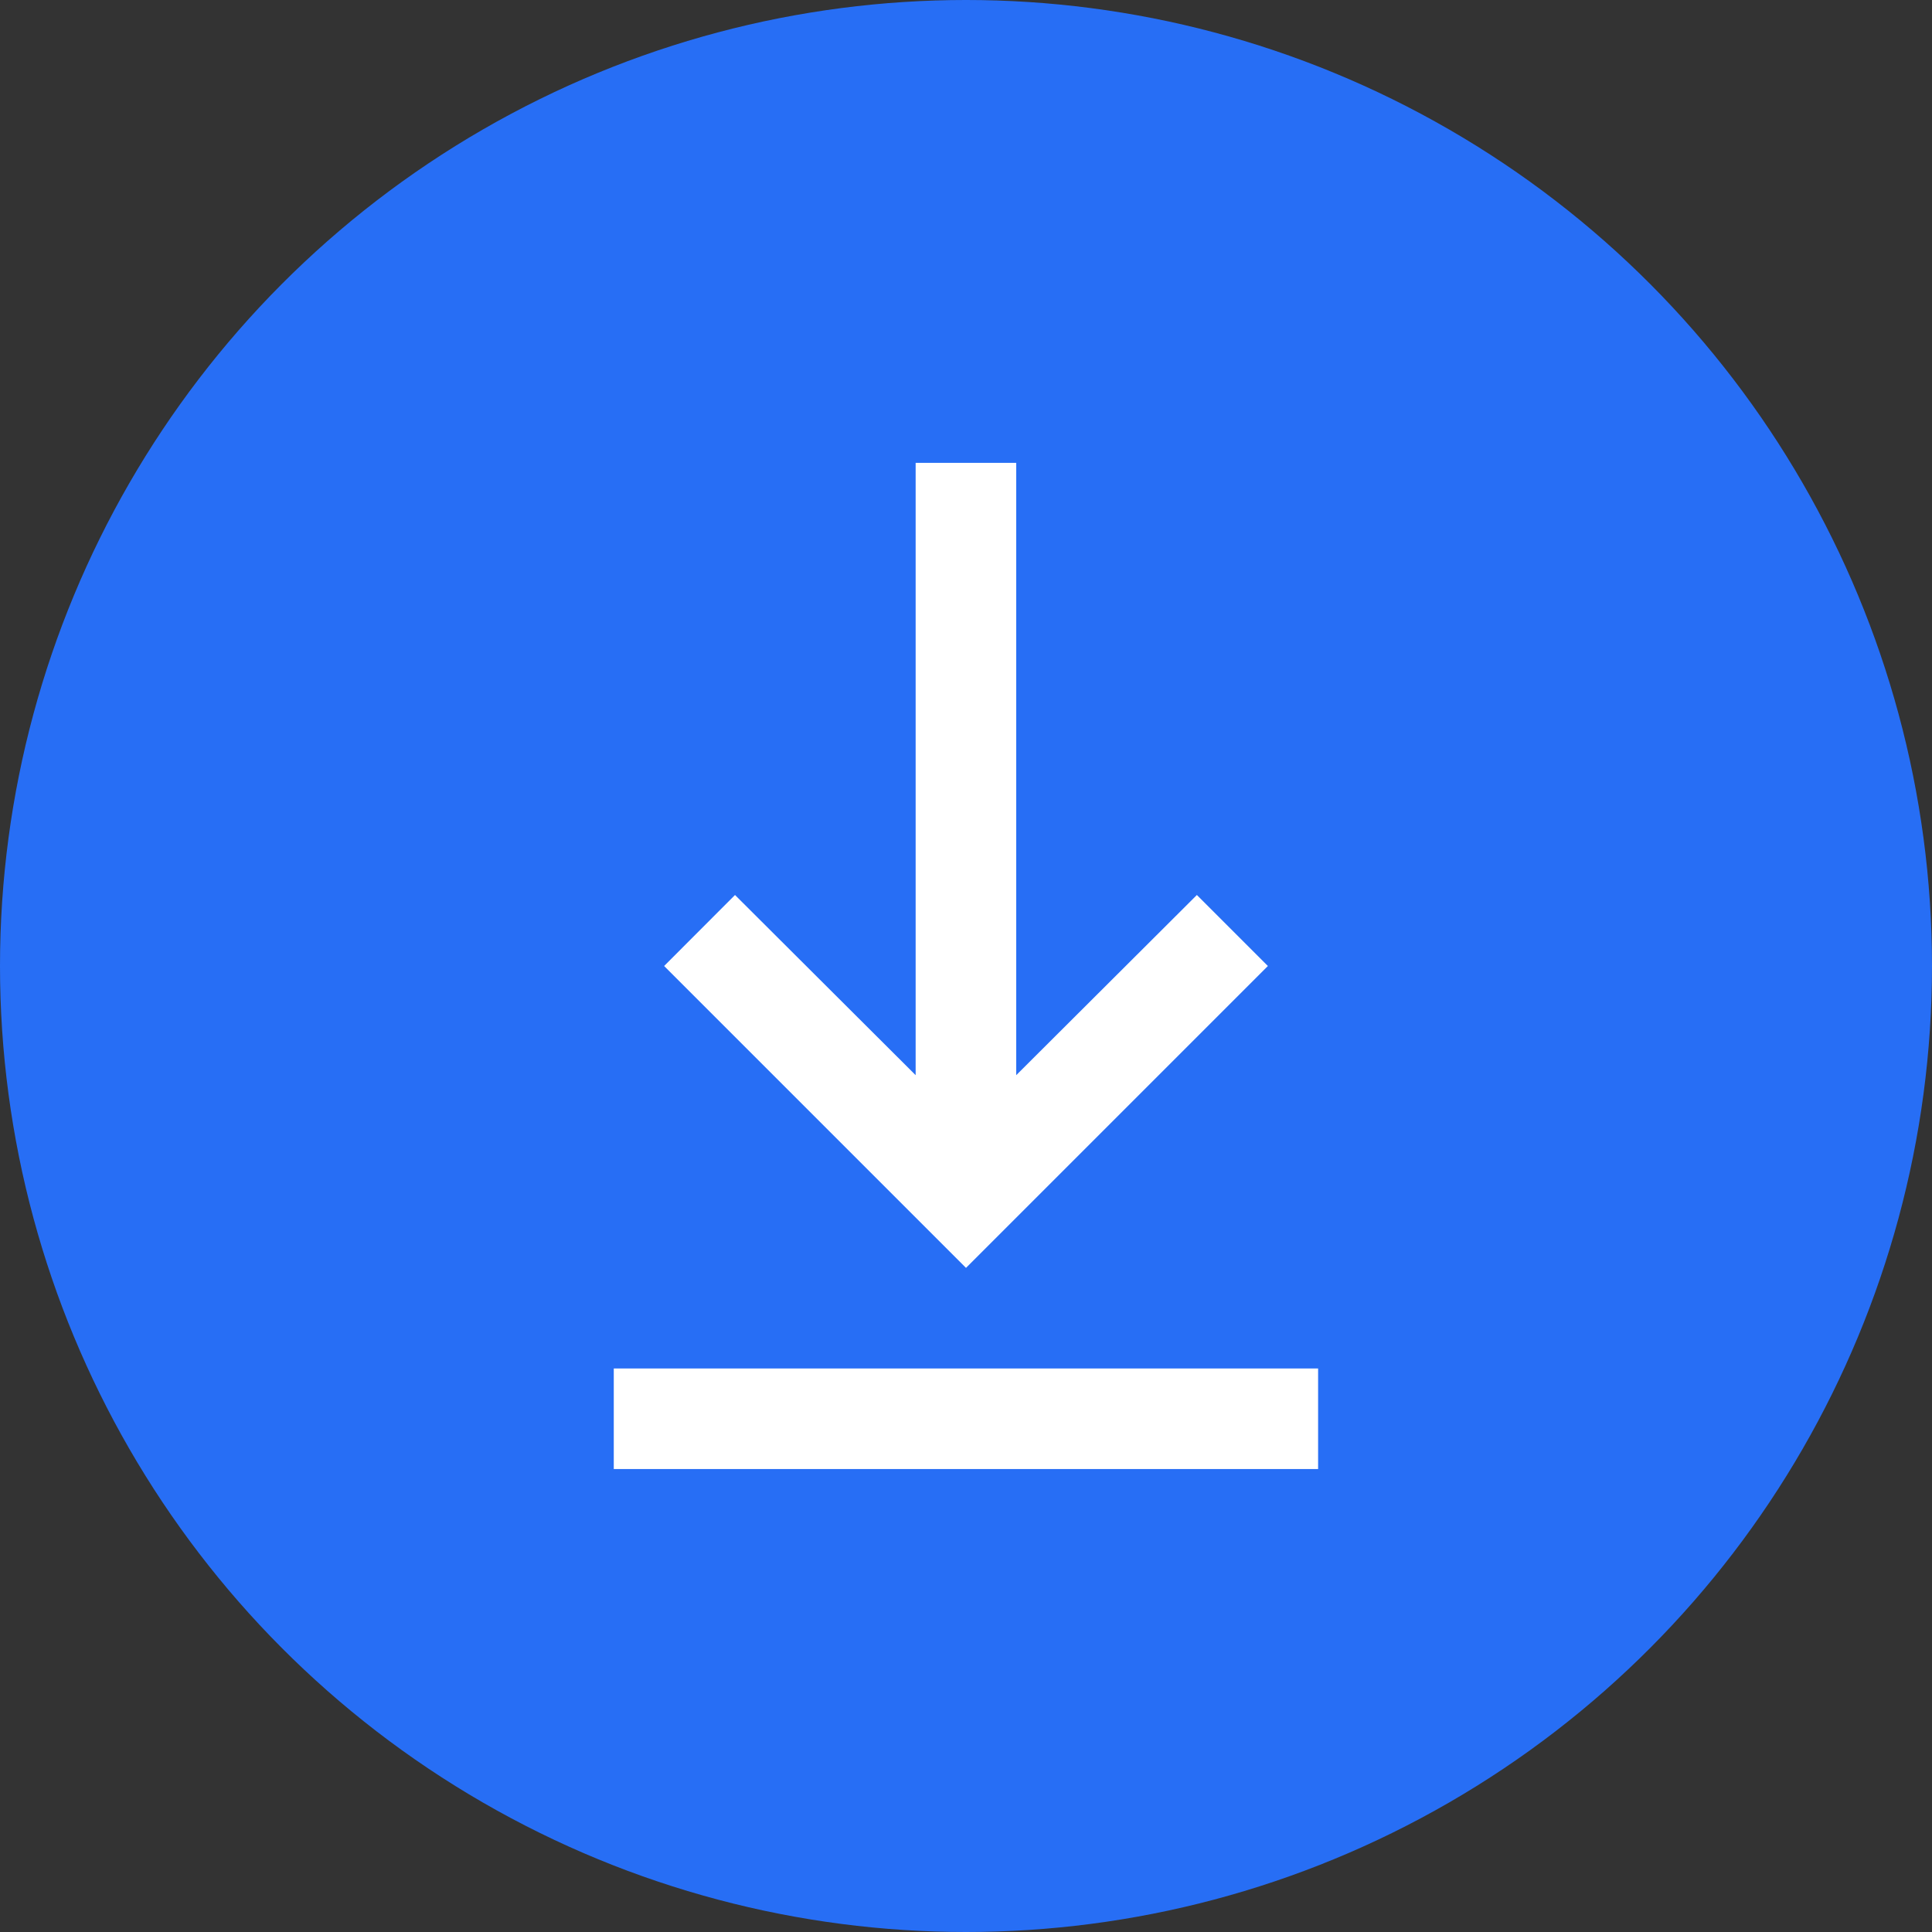 <svg width="16" height="16" viewBox="0 0 16 16" fill="none" xmlns="http://www.w3.org/2000/svg">
<rect x="0" y="0" width="16" height="16" fill="#333333" stroke="none"/>
<circle cx="8" cy="8" r="8" fill="#276EF5"/>
<path d="M10.916 12.166H5.083V11.333H10.916V12.166ZM8 10.5L5.5 8L6.087 7.412L7.583 8.904V3.833H8.416V8.904L9.912 7.412L10.5 8L8 10.5Z" fill="white"/>
</svg>

